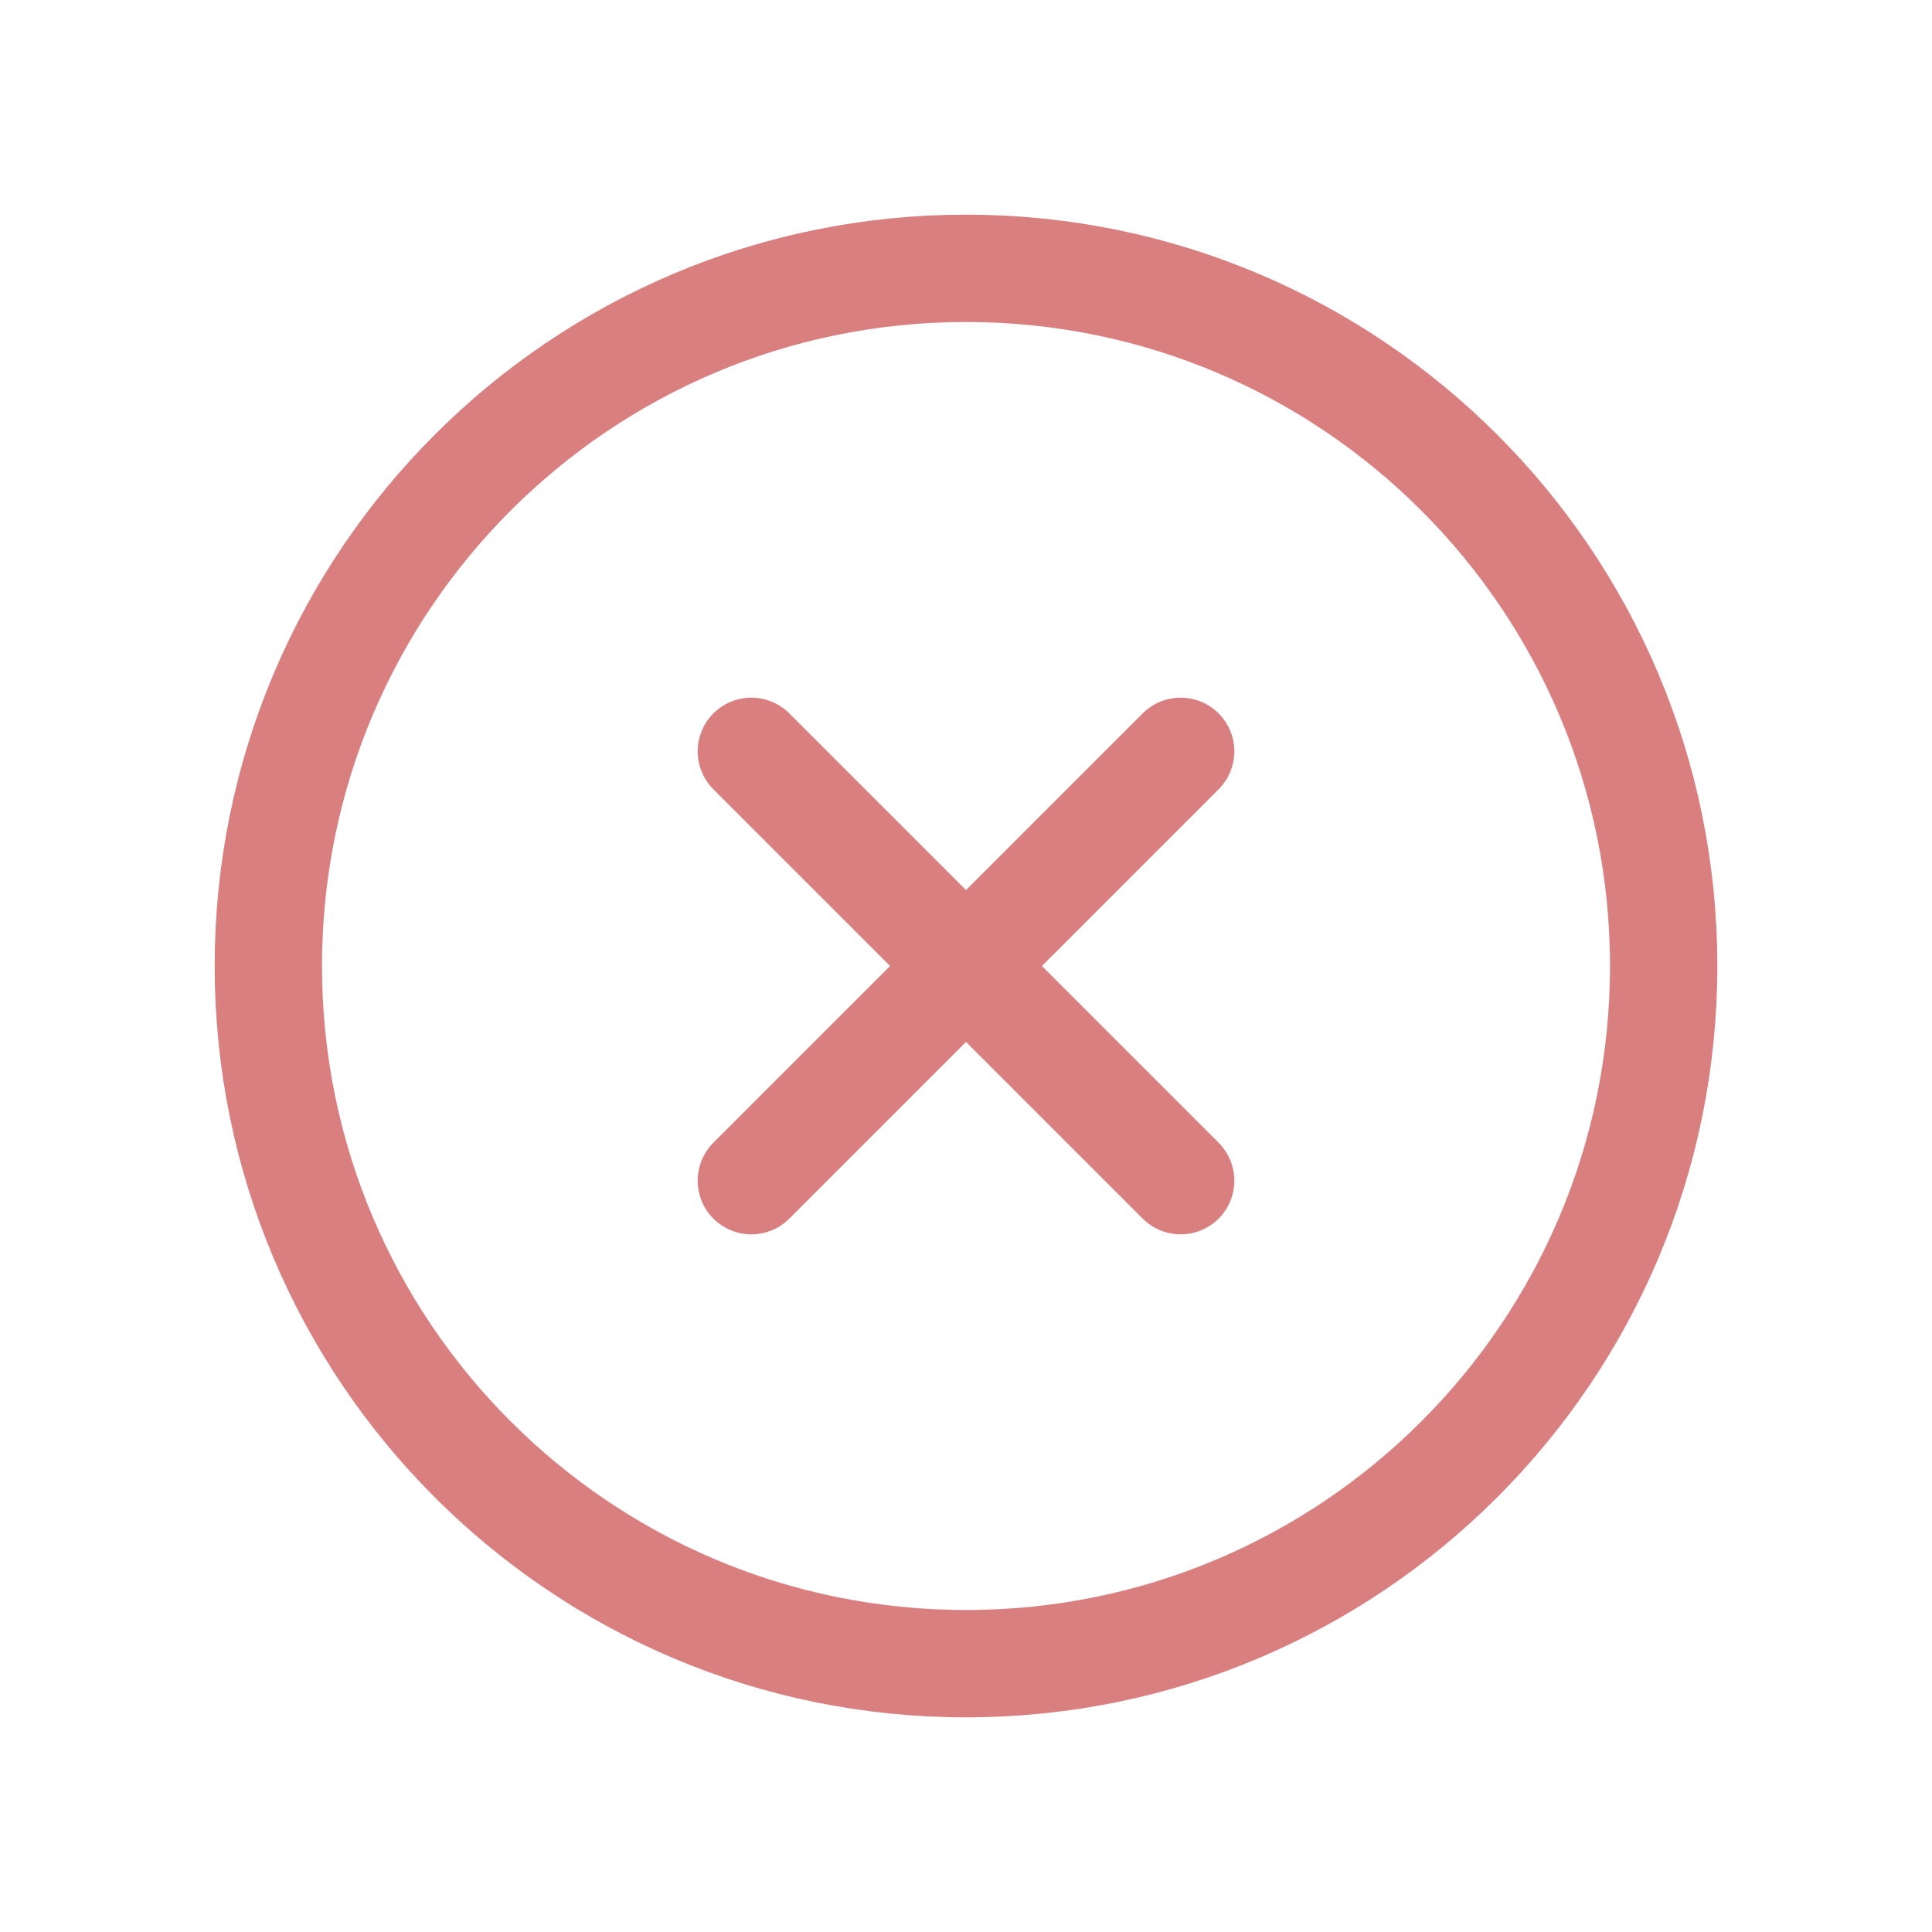 <svg width="18" height="18" viewBox="0 0 18 18" fill="none" xmlns="http://www.w3.org/2000/svg">
<mask id="mask0_603_27842" style="mask-type:luminance" maskUnits="userSpaceOnUse" x="0" y="0" width="18" height="18">
<path d="M18 0H0V18H18V0Z" fill="white"/>
</mask>
<g mask="url(#mask0_603_27842)">
<path d="M9 15.5C12.59 15.5 15.5 12.59 15.5 9C15.5 5.41 12.59 2.5 9 2.5C5.41 2.5 2.5 5.41 2.5 9C2.5 12.59 5.41 15.5 9 15.5Z" stroke="#B40000" stroke-opacity="0.5" stroke-linecap="round"/>
<path d="M7 7L11 11M11 7L7 11" stroke="#B40000" stroke-opacity="0.5" stroke-linecap="round" stroke-linejoin="round"/>
</g>
</svg>
